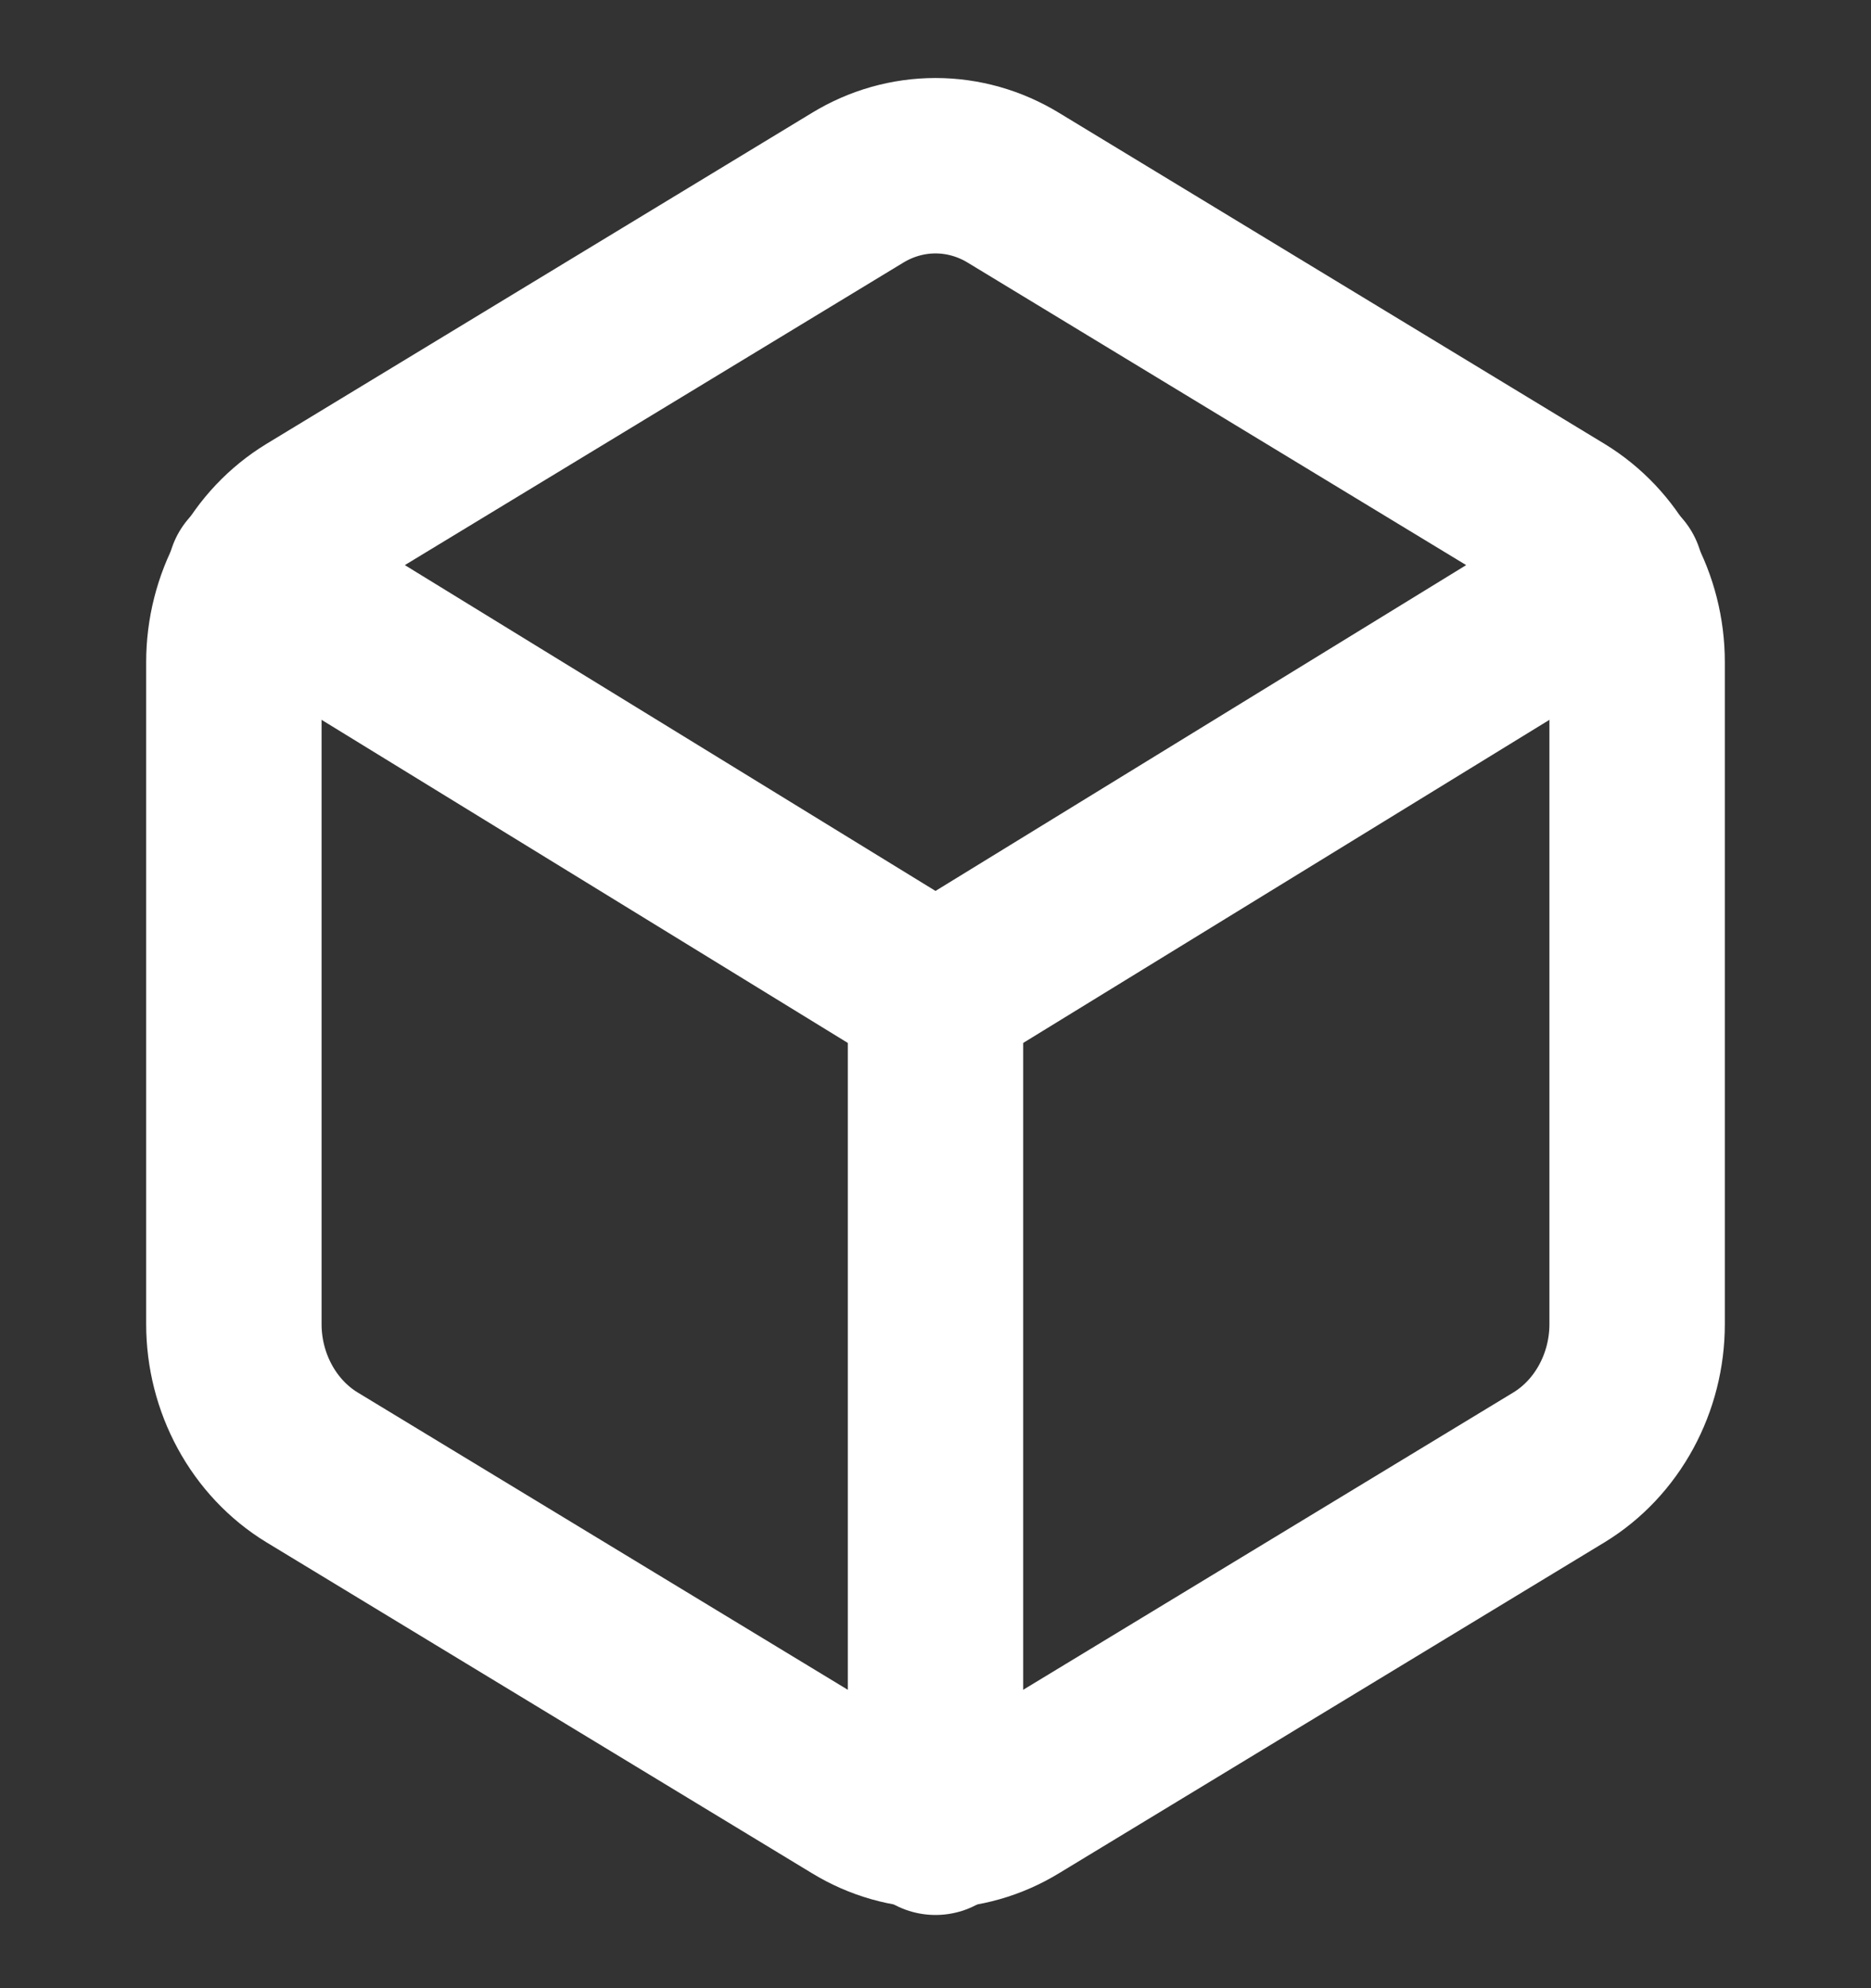 <svg width="16" height="17" viewBox="0 0 16 17" fill="none" xmlns="http://www.w3.org/2000/svg">
<rect x="0" y="0" width="16" height="17" fill="#333333" stroke="none"/>
<g clip-path="url(#clip0)">
<path d="M14 11.322V5.661C14 5.413 13.938 5.169 13.821 4.954C13.704 4.739 13.536 4.561 13.333 4.437L8.667 1.606C8.464 1.482 8.234 1.417 8 1.417C7.766 1.417 7.536 1.482 7.333 1.606L2.667 4.437C2.464 4.561 2.296 4.739 2.179 4.954C2.062 5.169 2 5.413 2 5.661V11.322C2 11.57 2.062 11.813 2.179 12.028C2.296 12.243 2.464 12.422 2.667 12.546L7.333 15.376C7.536 15.5 7.766 15.566 8 15.566C8.234 15.566 8.464 15.5 8.667 15.376L13.333 12.546C13.536 12.422 13.704 12.243 13.821 12.028C13.938 11.813 14 11.57 14 11.322Z" stroke="white" stroke-width="1.5" stroke-linecap="round" stroke-linejoin="round"/>
<path d="M2.18 4.925L8 8.498L13.82 4.925" stroke="white" stroke-width="1.5" stroke-linecap="round" stroke-linejoin="round"/>
<path d="M8 15.624V8.491" stroke="white" stroke-width="1.5" stroke-linecap="round" stroke-linejoin="round"/>
</g>
<defs>
<clipPath id="clip0">
<rect width="16" height="16.982" fill="white"/>
</clipPath>
</defs>
</svg>
